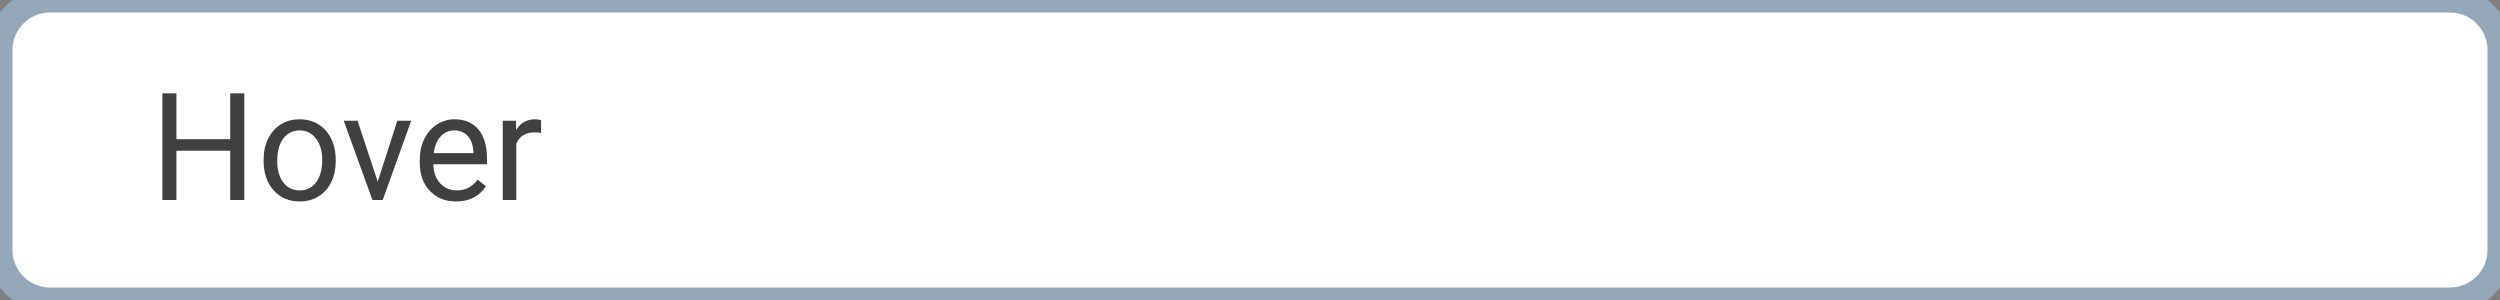 <svg width="200" height="24" viewBox="0 0 200 24" fill="none" xmlns="http://www.w3.org/2000/svg">
<rect x="0" y="0" width="200" height="24" fill="#808080" stroke="none"/>
<path d="M0 4C0 1.791 1.791 0 4 0H196C198.209 0 200 1.791 200 4V20C200 22.209 198.209 24 196 24H4C1.791 24 0 22.209 0 20V4Z" fill="white"/>
<path d="M19.547 16H18.416V12.057H14.115V16H12.99V7.469H14.115V11.137H18.416V7.469H19.547V16ZM21.088 12.771C21.088 12.15 21.209 11.592 21.451 11.096C21.697 10.6 22.037 10.217 22.471 9.947C22.908 9.678 23.406 9.543 23.965 9.543C24.828 9.543 25.525 9.842 26.057 10.44C26.592 11.037 26.859 11.832 26.859 12.824V12.9C26.859 13.518 26.74 14.072 26.502 14.565C26.268 15.053 25.93 15.434 25.488 15.707C25.051 15.98 24.547 16.117 23.977 16.117C23.117 16.117 22.42 15.818 21.885 15.221C21.354 14.623 21.088 13.832 21.088 12.848V12.771ZM22.178 12.9C22.178 13.604 22.34 14.168 22.664 14.594C22.992 15.02 23.43 15.232 23.977 15.232C24.527 15.232 24.965 15.018 25.289 14.588C25.613 14.154 25.775 13.549 25.775 12.771C25.775 12.076 25.609 11.514 25.277 11.084C24.949 10.65 24.512 10.434 23.965 10.434C23.43 10.434 22.998 10.646 22.67 11.072C22.342 11.498 22.178 12.107 22.178 12.9ZM30.217 14.529L31.787 9.66H32.895L30.621 16H29.795L27.498 9.66H28.605L30.217 14.529ZM36.486 16.117C35.627 16.117 34.928 15.836 34.389 15.273C33.85 14.707 33.58 13.951 33.58 13.006V12.807C33.58 12.178 33.699 11.617 33.938 11.125C34.18 10.629 34.516 10.242 34.945 9.965C35.379 9.684 35.848 9.543 36.352 9.543C37.176 9.543 37.816 9.814 38.273 10.357C38.73 10.9 38.959 11.678 38.959 12.69V13.141H34.664C34.68 13.766 34.861 14.271 35.209 14.658C35.56 15.041 36.006 15.232 36.545 15.232C36.928 15.232 37.252 15.154 37.518 14.998C37.783 14.842 38.016 14.635 38.215 14.377L38.877 14.893C38.346 15.709 37.549 16.117 36.486 16.117ZM36.352 10.434C35.914 10.434 35.547 10.594 35.25 10.914C34.953 11.23 34.77 11.676 34.699 12.25H37.875V12.168C37.844 11.617 37.695 11.191 37.43 10.891C37.164 10.586 36.805 10.434 36.352 10.434ZM43.283 10.633C43.119 10.605 42.941 10.592 42.75 10.592C42.039 10.592 41.557 10.895 41.303 11.5V16H40.219V9.66H41.273L41.291 10.393C41.647 9.826 42.15 9.543 42.803 9.543C43.014 9.543 43.174 9.57 43.283 9.625V10.633Z" fill="#404040"/>
<path d="M4 1H196V-1H4V1ZM199 4V20H201V4H199ZM196 23H4V25H196V23ZM1 20V4H-1V20H1ZM4 23C2.343 23 1 21.657 1 20H-1C-1 22.761 1.239 25 4 25V23ZM199 20C199 21.657 197.657 23 196 23V25C198.761 25 201 22.761 201 20H199ZM196 1C197.657 1 199 2.343 199 4H201C201 1.239 198.761 -1 196 -1V1ZM4 -1C1.239 -1 -1 1.239 -1 4H1C1 2.343 2.343 1 4 1V-1Z" fill="#93A7B8"/>
</svg>
